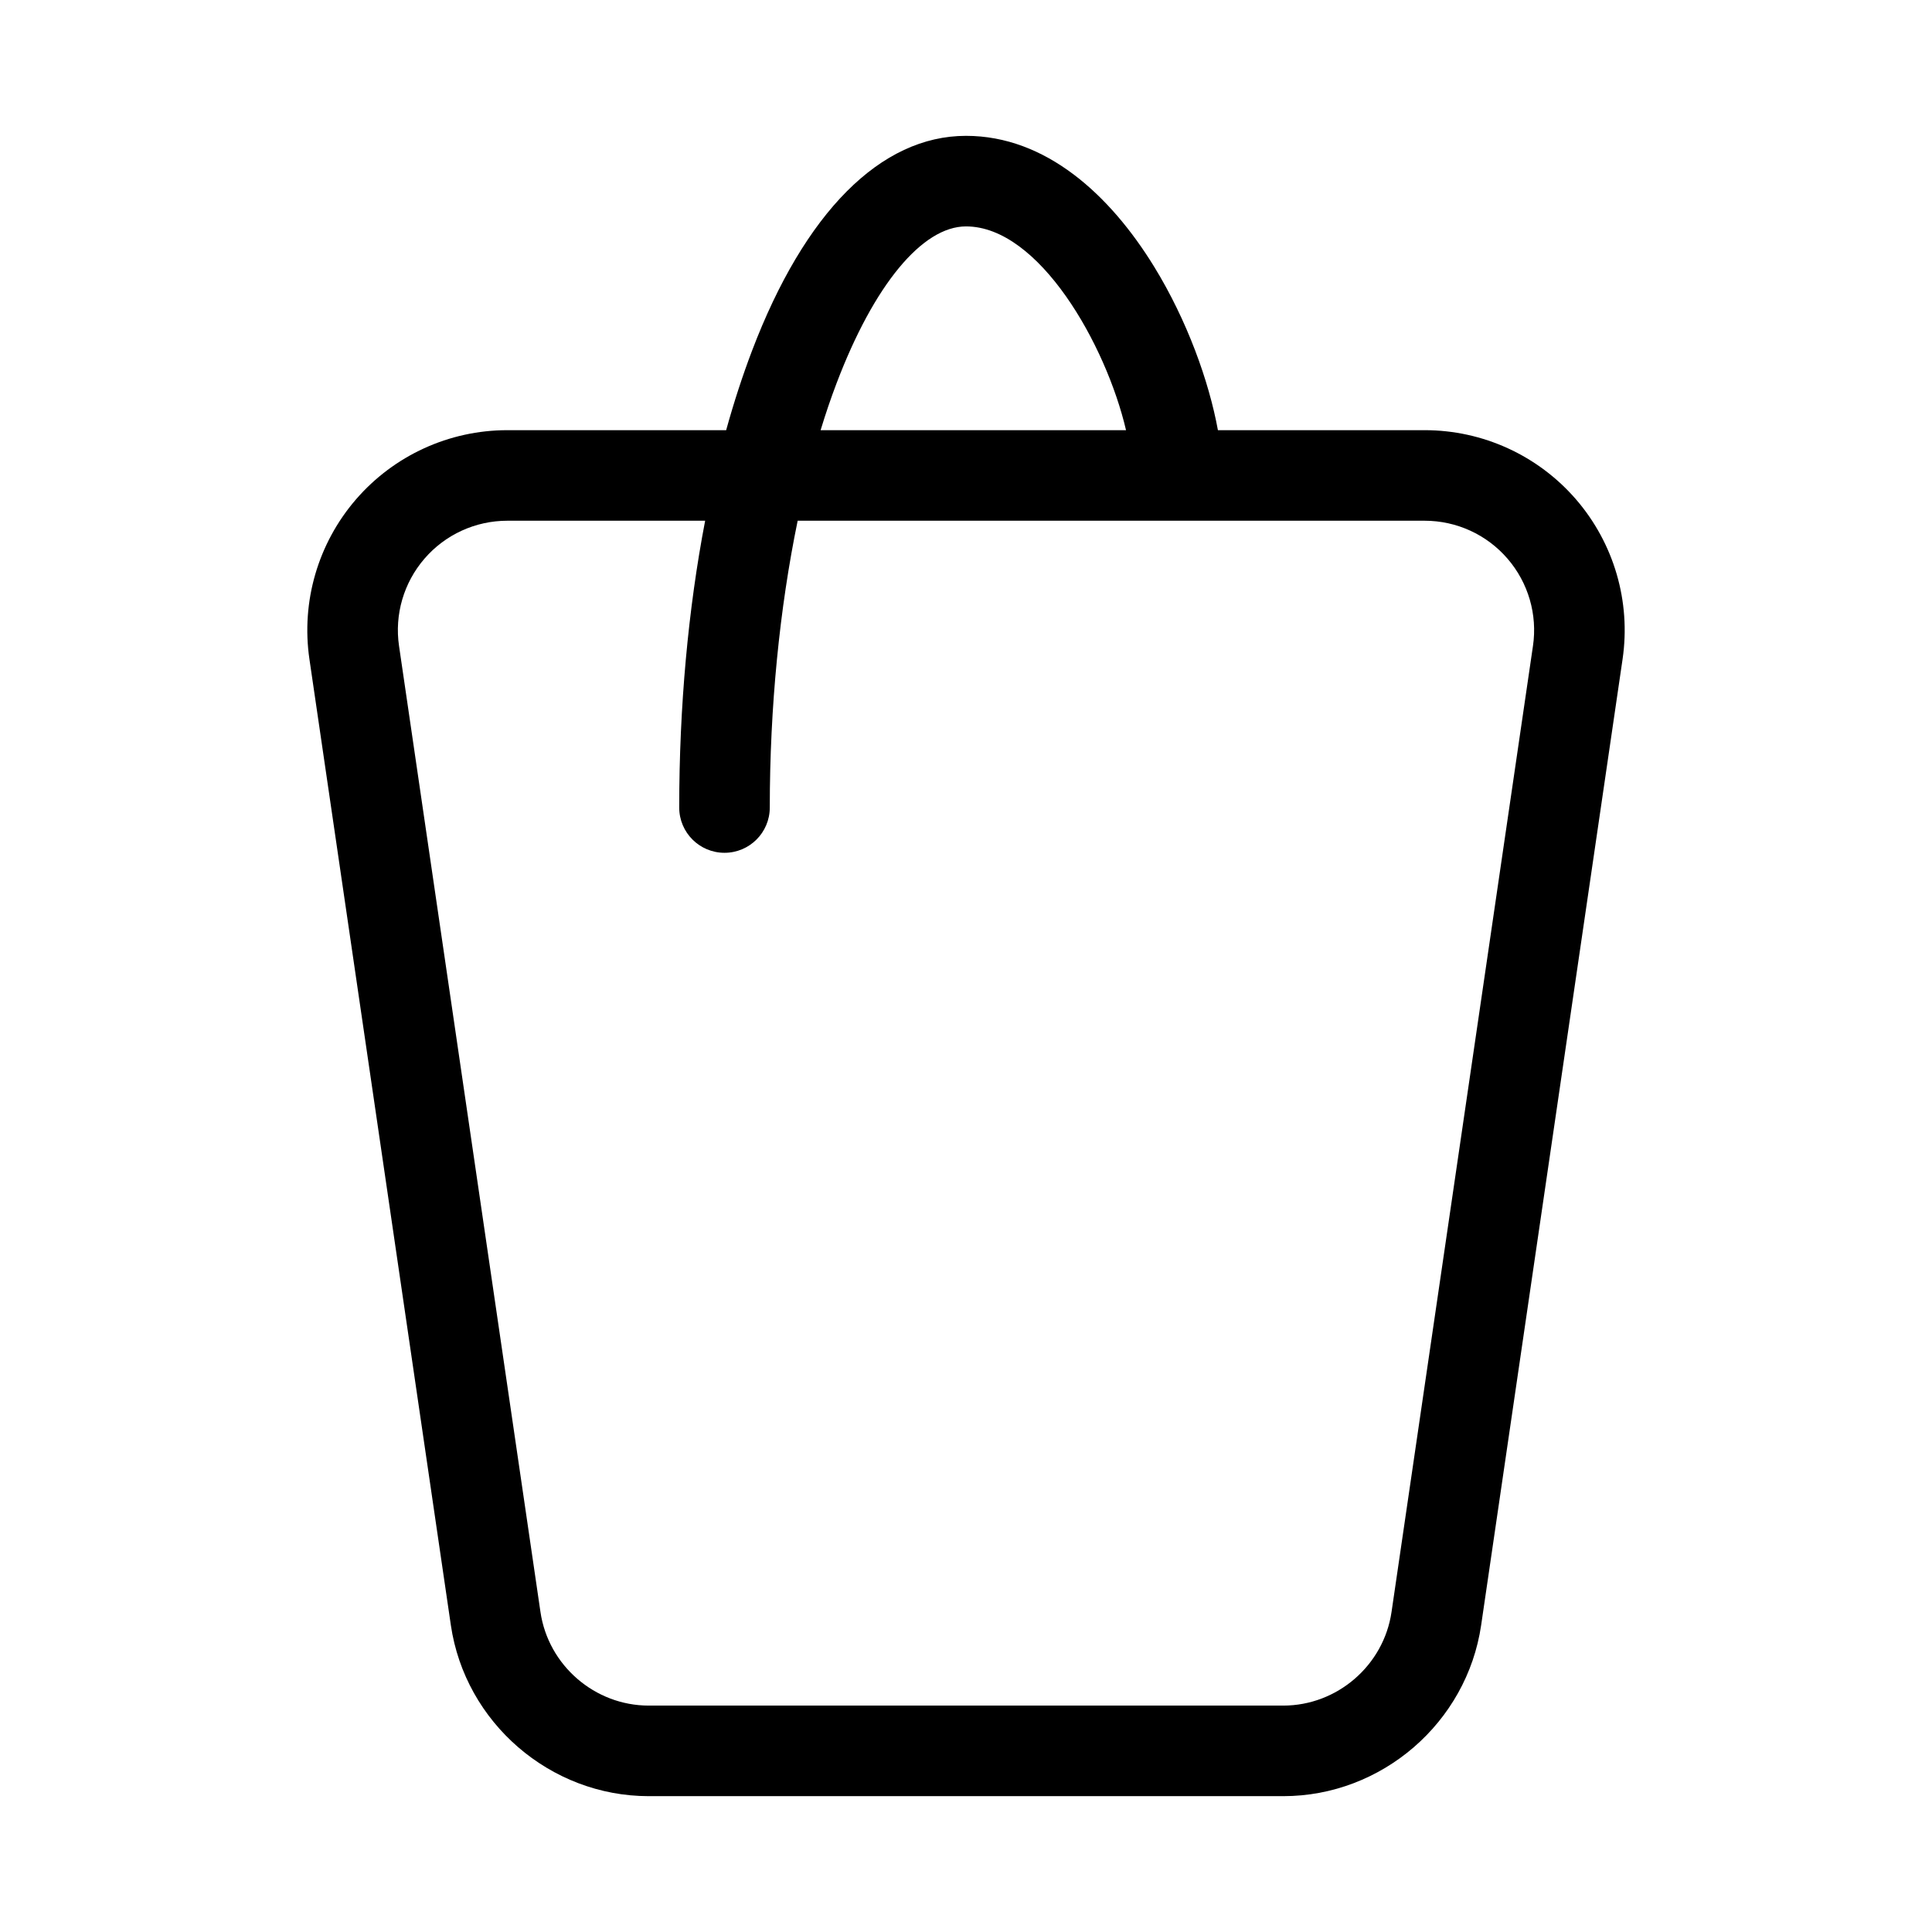 <?xml version="1.0" encoding="UTF-8"?>
<svg id="Bucket" xmlns="http://www.w3.org/2000/svg" xmlns:xlink="http://www.w3.org/1999/xlink" viewBox="0 0 512 512">
  
  <g class="cls-1">
    <g class="cls-3">
      <path d="m417.66,132.34c-10.08-11.65-24.69-18.34-40.1-18.34h-54.8c-2.37-12.97-8.16-29.09-16.89-43.31-11.71-19.06-28.71-34.69-49.87-34.69-22.6,0-42.75,20.24-56.72,56.99-2.51,6.61-4.8,13.63-6.84,21.01h-58c-15.41,0-30.02,6.69-40.1,18.34-10.07,11.66-14.57,27.09-12.34,42.34l37.48,256c3.78,25.84,26.33,45.32,52.44,45.32h168.16c26.11,0,48.66-19.48,52.44-45.32l37.48-256c2.23-15.25-2.27-30.68-12.34-42.34m-195.94-30.83c9.88-25.99,22.7-41.51,34.28-41.51,19.38,0,37.12,31.35,42.41,54h-80.94c1.32-4.35,2.74-8.52,4.25-12.49m184.53,69.69l-37.48,256c-2.07,14.14-14.4,24.8-28.69,24.8h-168.16c-14.29,0-26.62-10.66-28.69-24.8l-37.48-256c-1.23-8.34,1.24-16.78,6.75-23.16,5.51-6.38,13.51-10.04,21.94-10.04h52.43c-4.5,23.44-6.87,49.31-6.87,76,0,6.63,5.37,12,12,12s12-5.37,12-12c0-26.58,2.6-52.81,7.39-76h166.17c8.43,0,16.43,3.66,21.94,10.04,5.51,6.38,7.98,14.82,6.75,23.16"/>
    </g>
  </g>
</svg>

